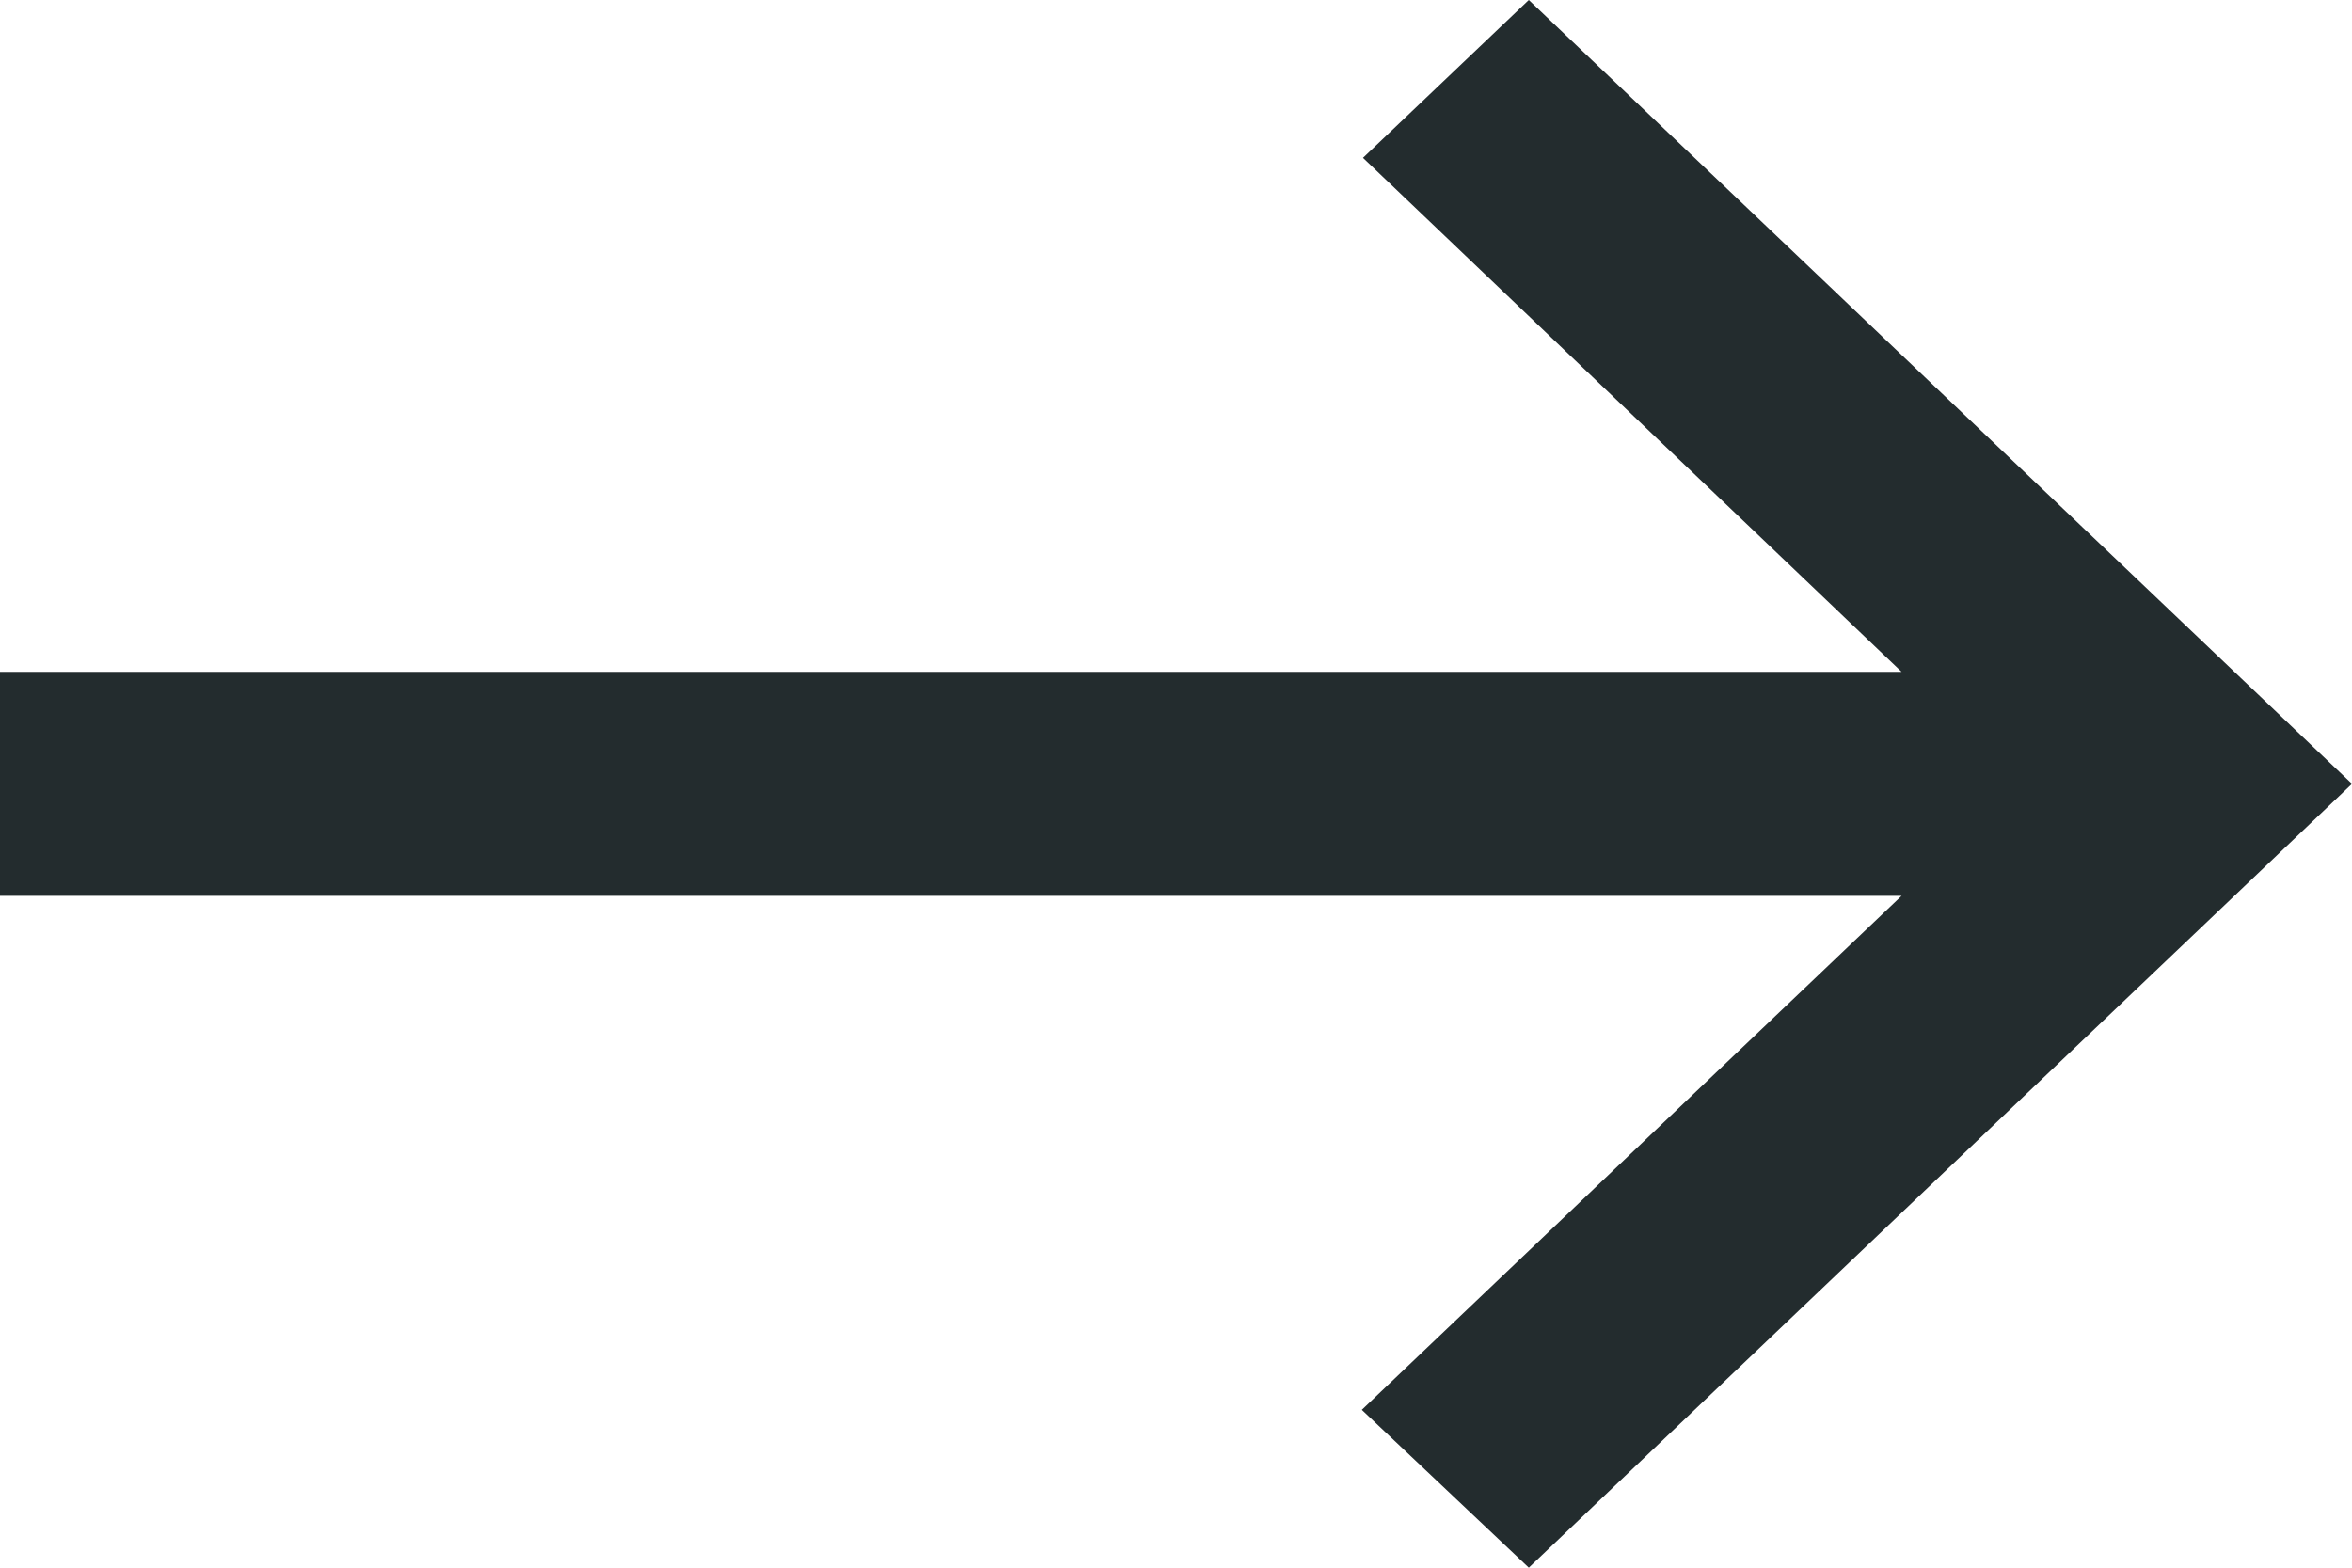 <svg width="24" height="16" viewBox="0 0 24 16" fill="none" xmlns="http://www.w3.org/2000/svg">
<path d="M15.6 0L13.908 1.611L19.404 6.857H0V9.143H19.404L13.896 14.389L15.6 16L24 8L15.6 0Z" fill="#232C2E"/>
</svg>
